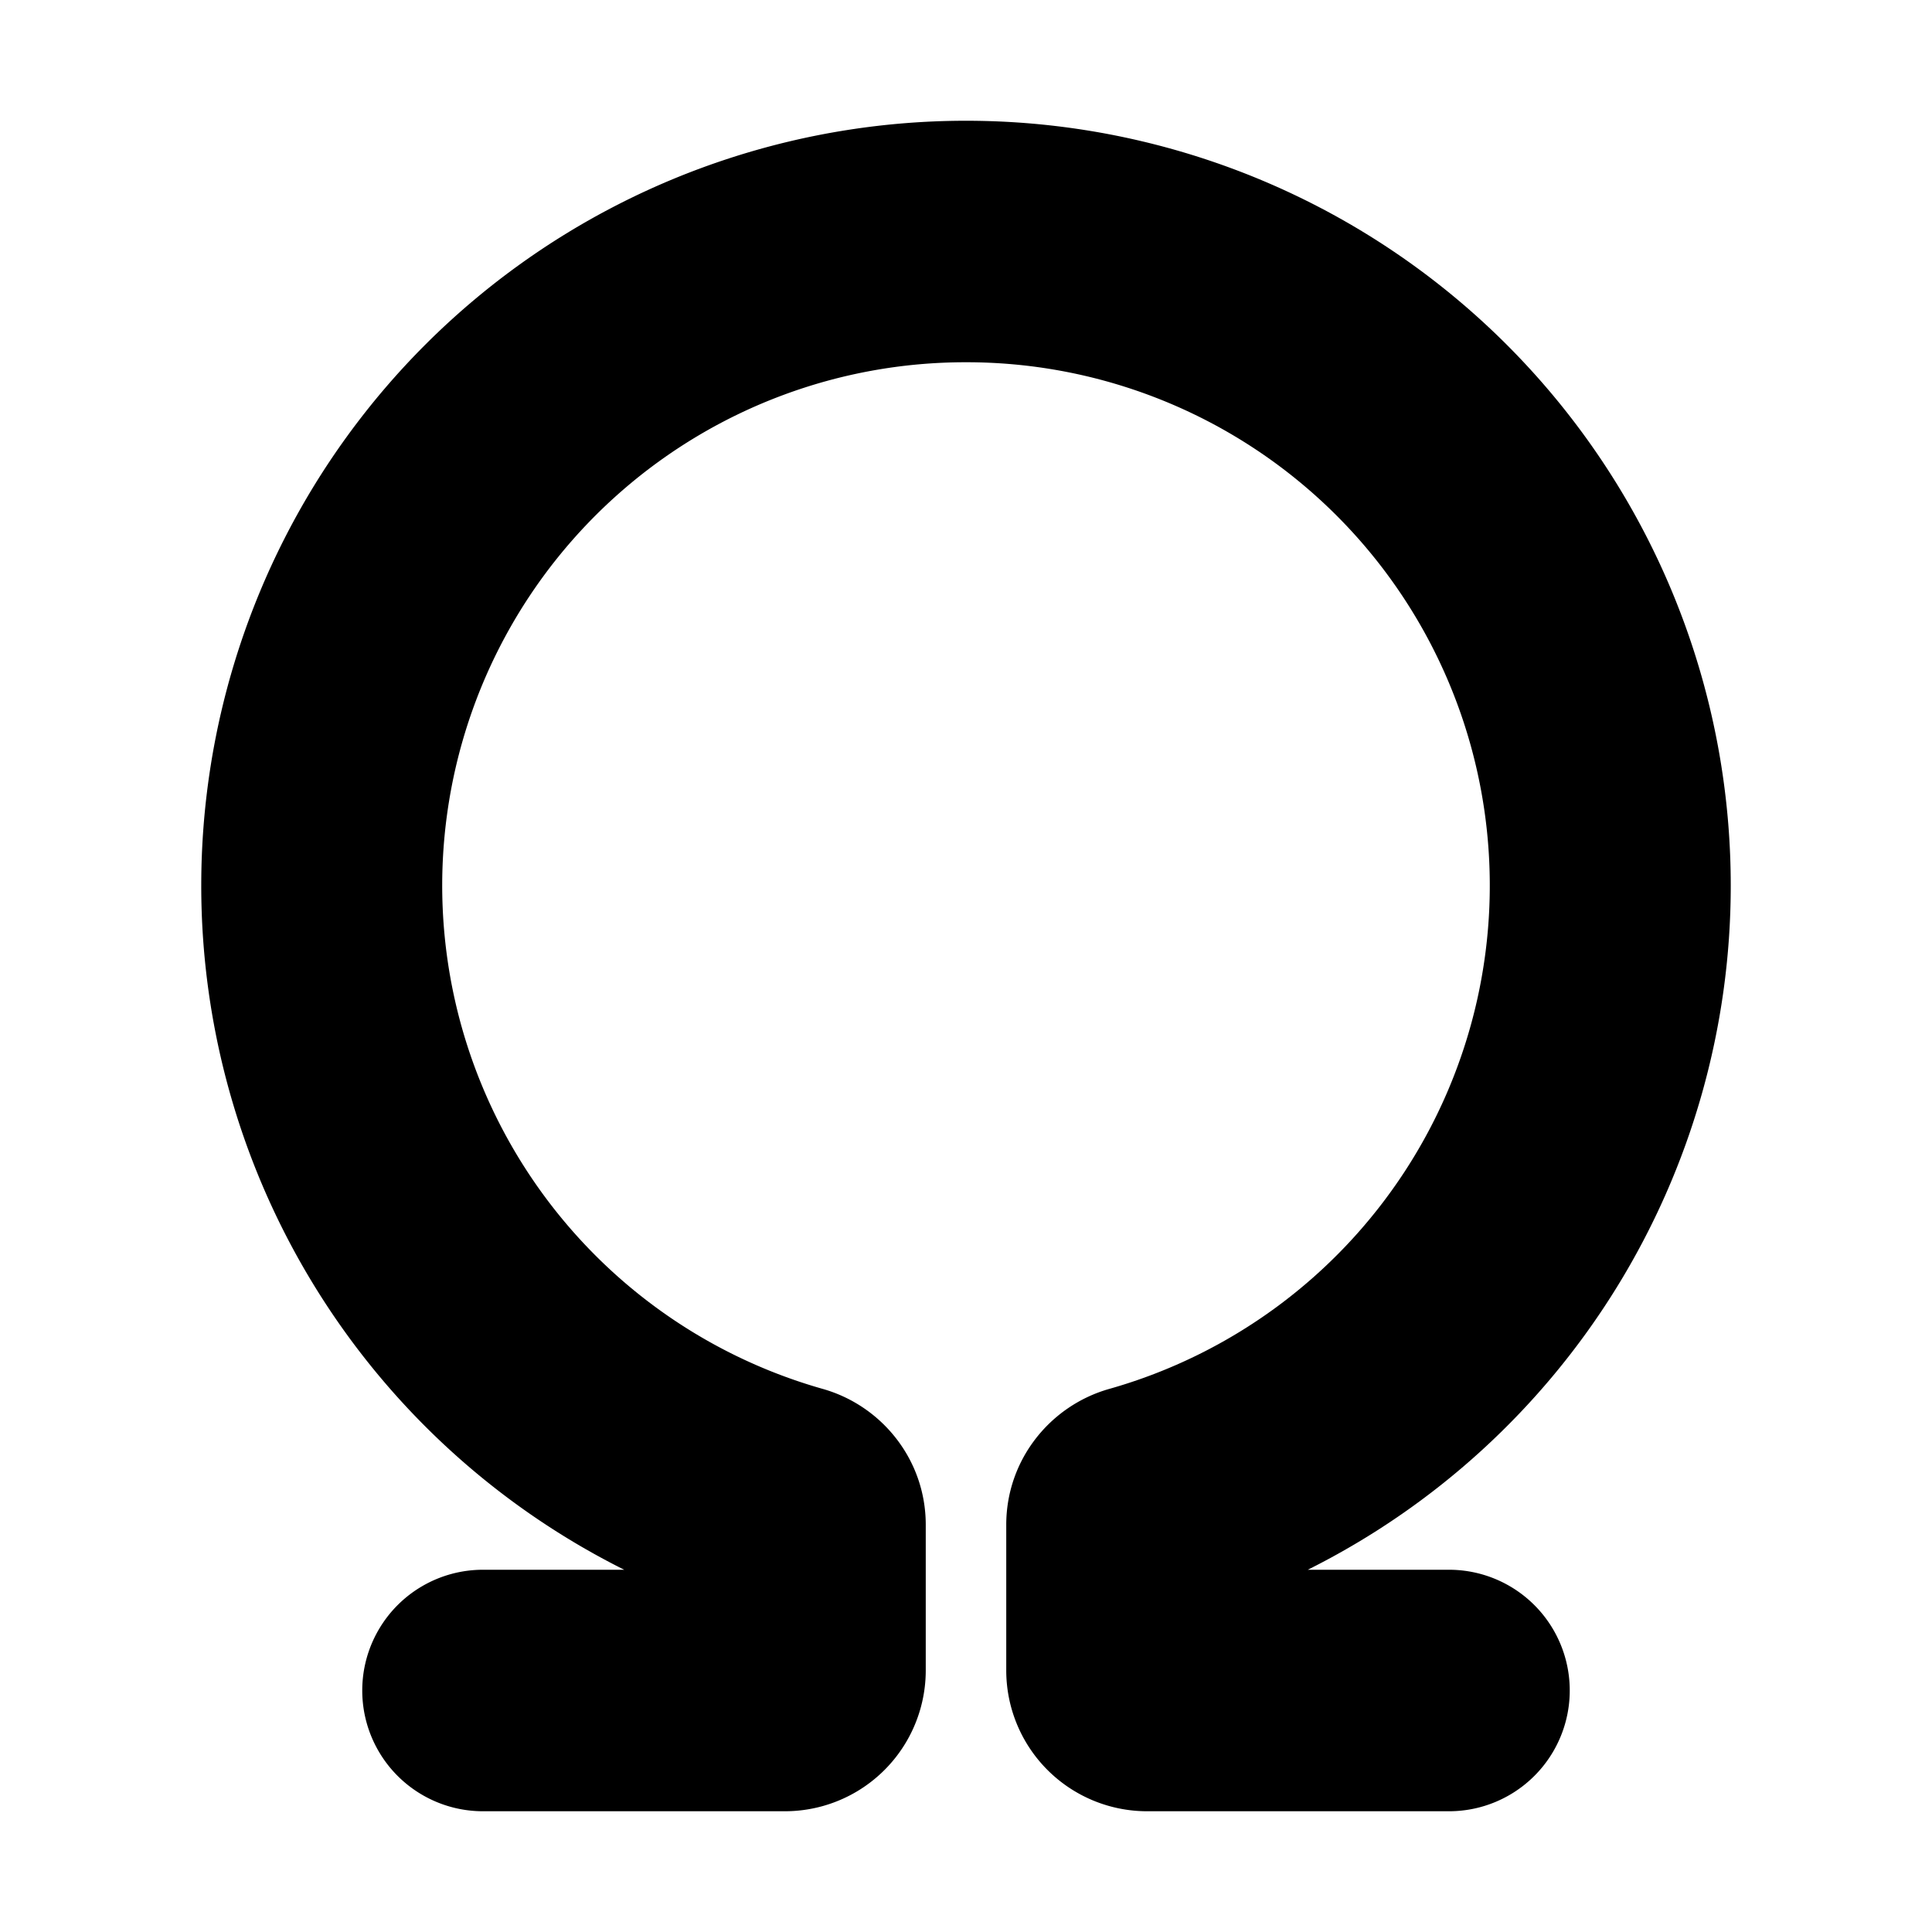 <svg xmlns="http://www.w3.org/2000/svg" width="3em" height="3em" viewBox="0 0 24 24"><g fill="none" fill-rule="evenodd"><path d="m12.593 23.258l-.011.002l-.071.035l-.02.004l-.014-.004l-.071-.035q-.016-.005-.024.005l-.004.01l-.017.428l.005.02l.01.013l.104.074l.015.004l.012-.004l.104-.074l.012-.016l.004-.017l-.017-.427q-.004-.016-.017-.018m.265-.113l-.013.002l-.185.093l-.01.01l-.003.011l.018.43l.005.012l.008.007l.201.093q.019.005.029-.008l.004-.014l-.034-.614q-.005-.018-.02-.022m-.715.002a.02.02 0 0 0-.027.006l-.006.014l-.034.614q.001.018.017.024l.015-.002l.201-.093l.01-.008l.004-.011l.017-.43l-.003-.012l-.01-.01z"/><path fill="currentColor" d="M12 4.5a6.5 6.5 0 0 0-1.778 12.754c.732.208 1.278.88 1.278 1.688v1.808a1.75 1.75 0 0 1-1.75 1.75H6a1.5 1.5 0 0 1 0-3h1.754A9.5 9.5 0 0 1 2.5 11a9.5 9.5 0 1 1 19 0a9.5 9.5 0 0 1-5.254 8.5H18a1.5 1.5 0 0 1 0 3h-3.75a1.75 1.75 0 0 1-1.75-1.75v-1.808c0-.808.546-1.48 1.278-1.688A6.5 6.5 0 0 0 12 4.5"/></g></svg>